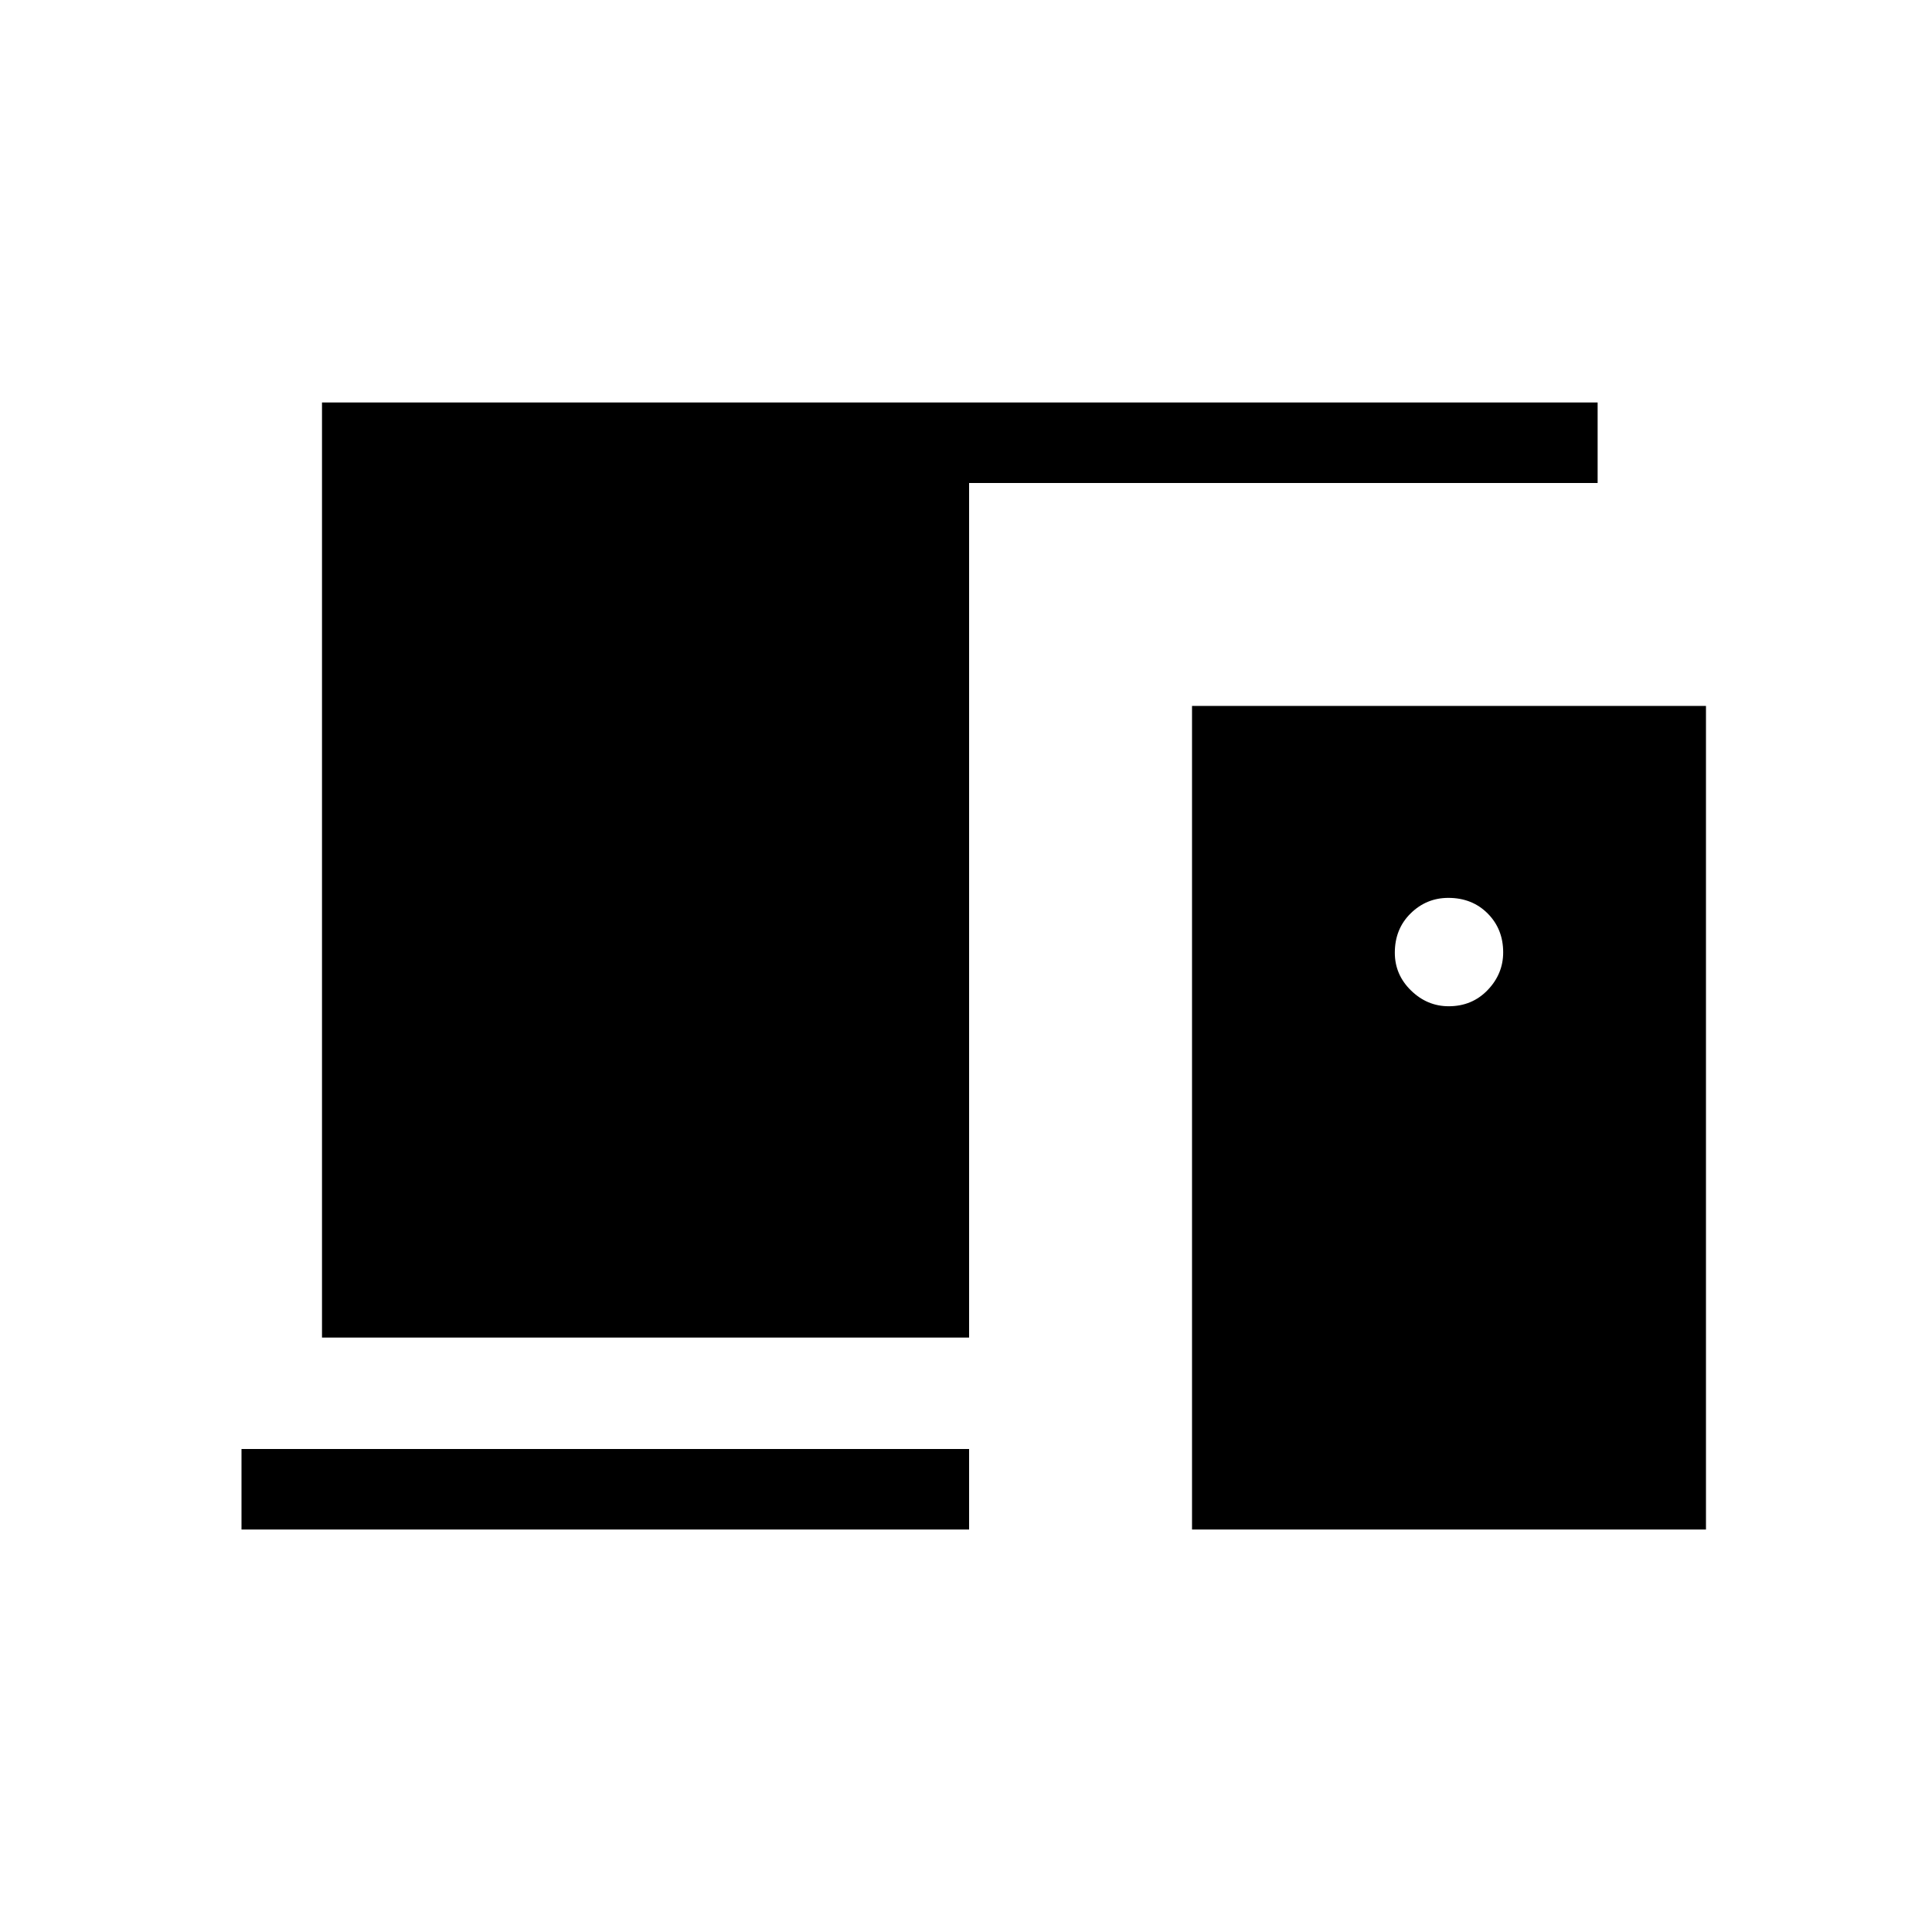 <svg xmlns="http://www.w3.org/2000/svg" height="24" viewBox="0 -960 960 960" width="24"><path d="M160-295.38V-760h633.85v40H481.54v424.62H160ZM592.31-200v-409.23h255.38V-200H592.31ZM120-200v-40h361.54v40H120Zm599.86-260q11.6 0 19.33-8.03 7.73-8.04 7.73-18.75 0-11.6-7.72-19.34-7.72-7.73-19.53-7.73-10.9 0-18.75 7.73-7.84 7.72-7.84 19.53 0 10.9 8.03 18.74 8.03 7.85 18.75 7.85Z"/></svg>